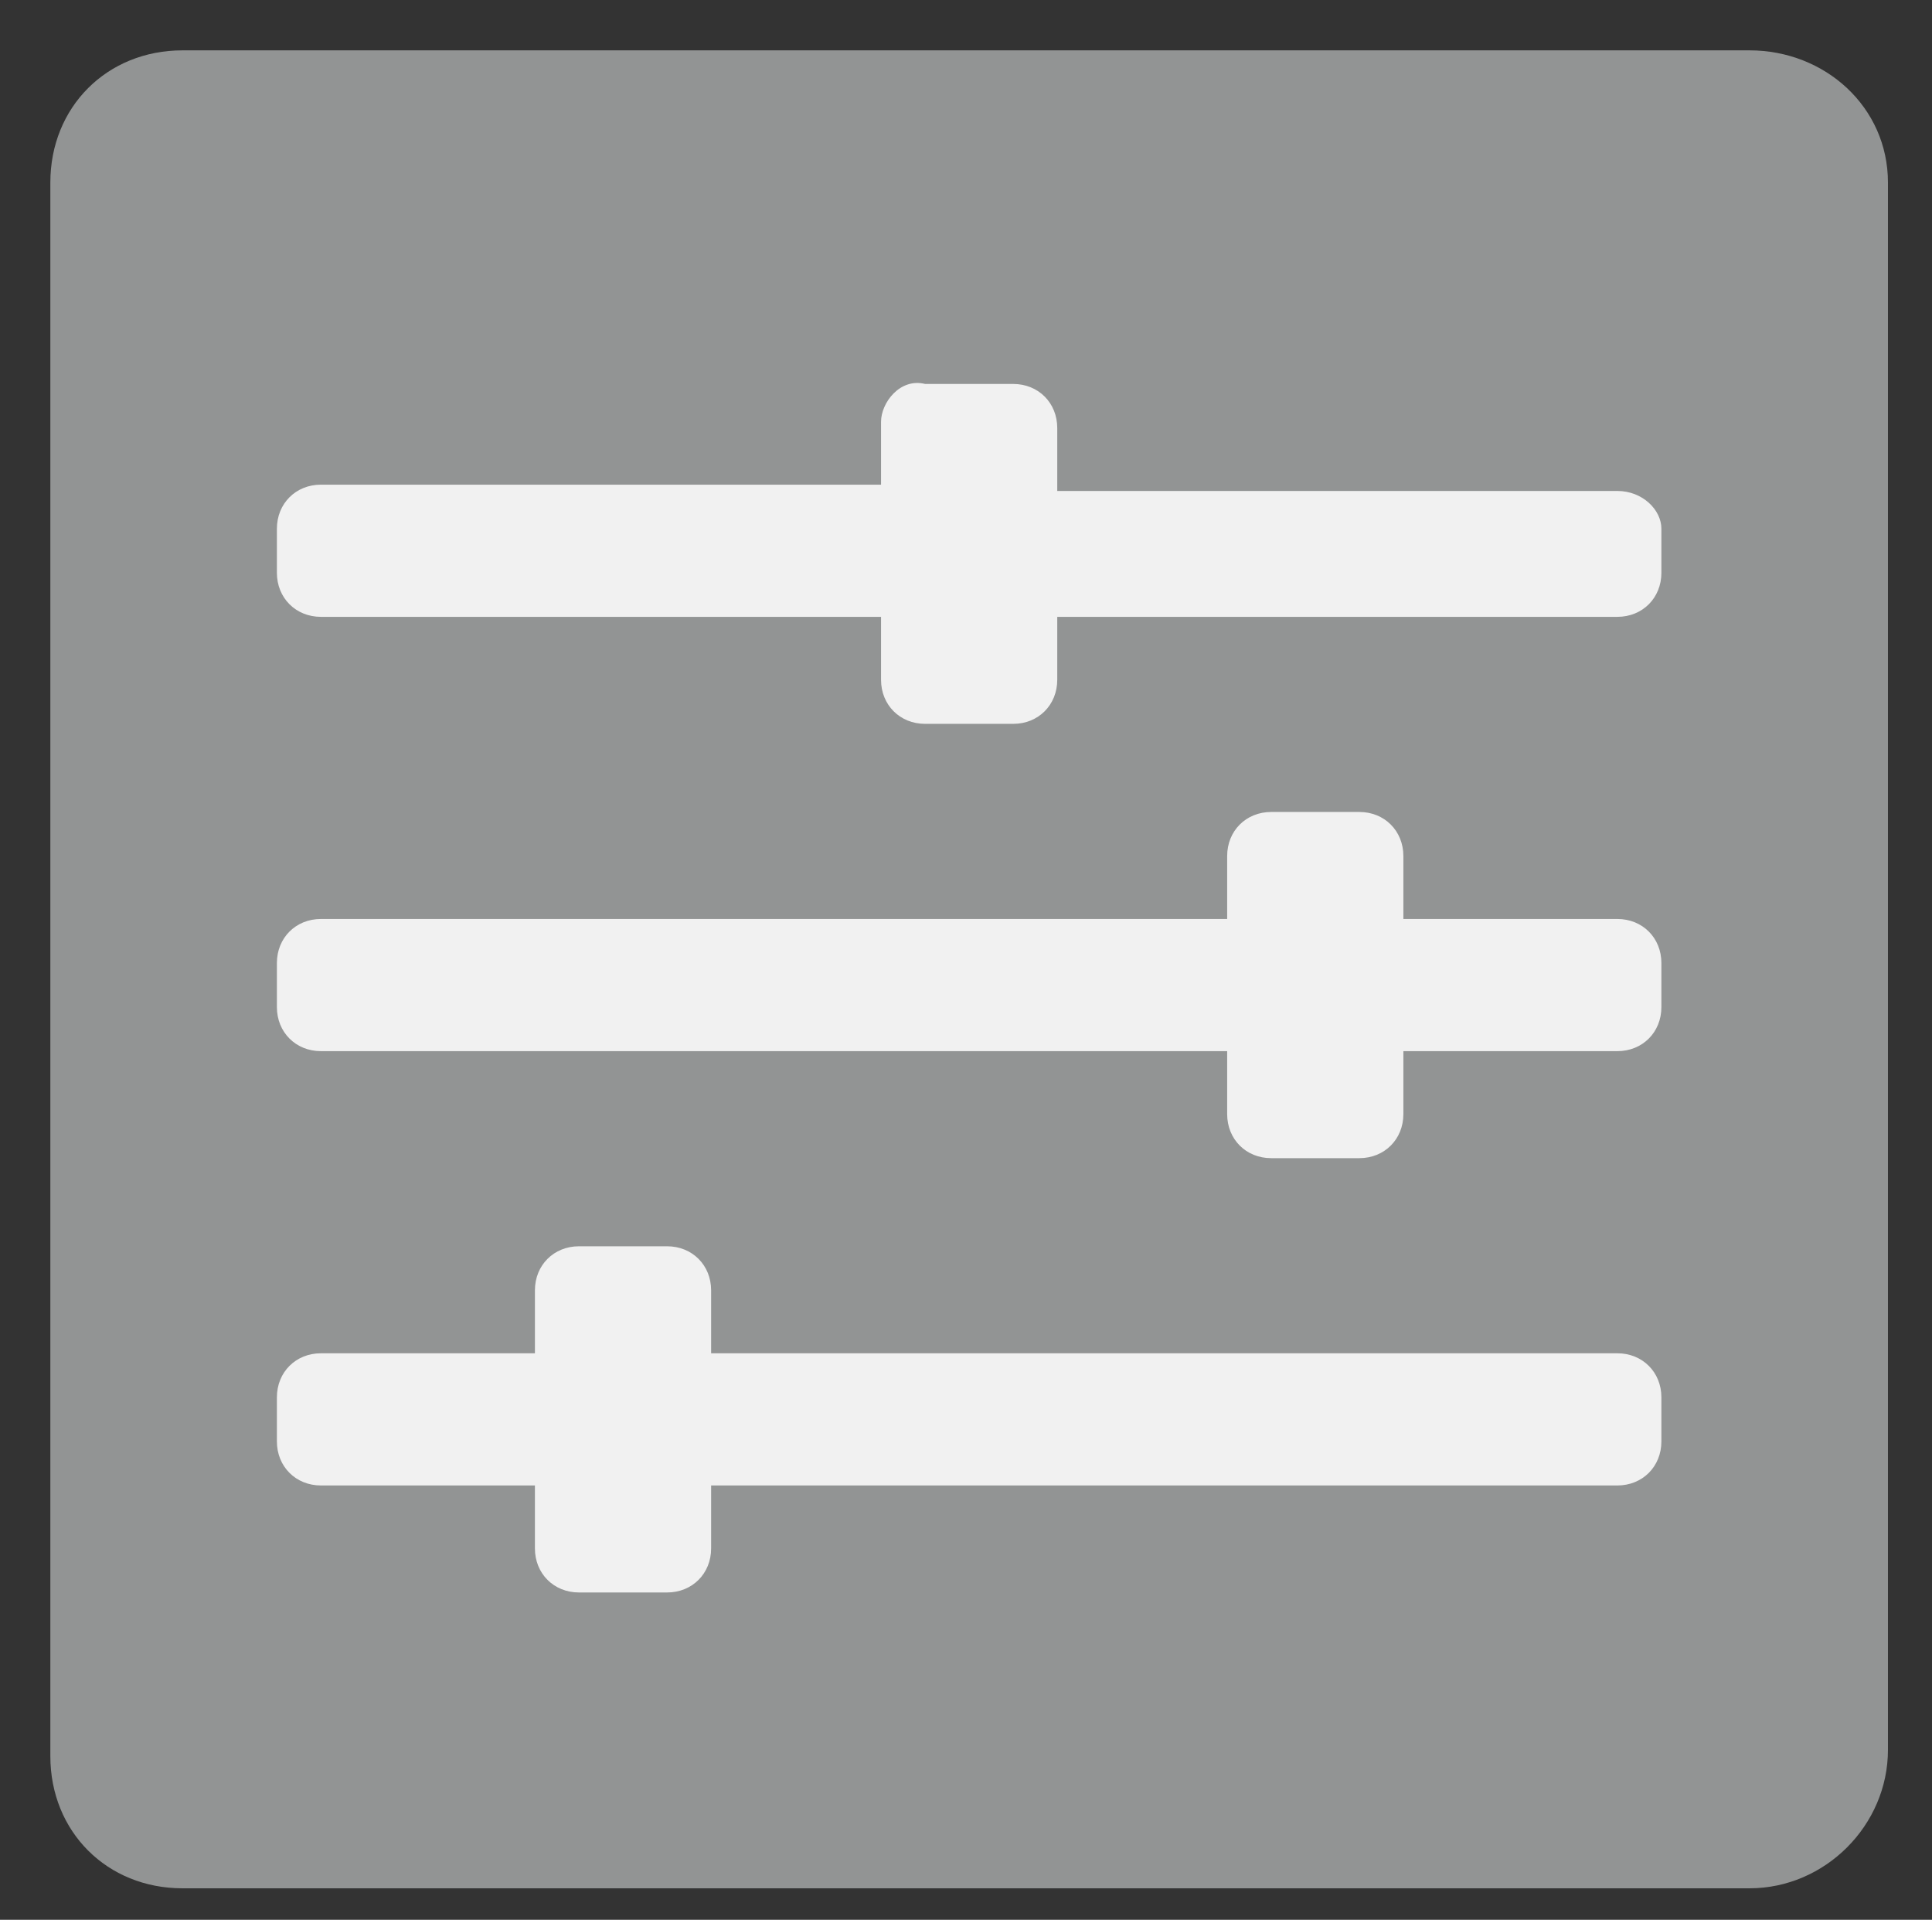 <svg xmlns="http://www.w3.org/2000/svg" xmlns:xlink="http://www.w3.org/1999/xlink" id="Layer_1" x="0" y="0" version="1.1" viewBox="0 0 30.7 30.5" xml:space="preserve" style="enable-background:new 0 0 30.7 30.5"><rect x="0" y="0" width="30.7" height="30.5" fill="#333333" stroke="none"/><style type="text/css">.st0{fill:#929494}.st1{fill:#f1f1f1}</style><path d="M27.8,30H2.9c-1.2,0-2.1-0.9-2.1-2.1V2.9c0-1.2,0.9-2.1,2.1-2.1h24.9C29,0.8,30,1.7,30,2.9v24.9	C30,29,29,30,27.8,30z" class="st0"/><path d="M25.7,7.8h-8.9v-1c0-0.4-0.3-0.7-0.7-0.7h-1.4C14.3,6,14,6.4,14,6.7v1H5.1c-0.4,0-0.7,0.3-0.7,0.7v0.7	c0,0.4,0.3,0.7,0.7,0.7H14v1c0,0.4,0.3,0.7,0.7,0.7h1.4c0.4,0,0.7-0.3,0.7-0.7v-1h8.9c0.4,0,0.7-0.3,0.7-0.7V8.4	C26.4,8.1,26.1,7.8,25.7,7.8z M25.7,21.5H11.3v-1c0-0.4-0.3-0.7-0.7-0.7H9.2c-0.4,0-0.7,0.3-0.7,0.7v1H5.1c-0.4,0-0.7,0.3-0.7,0.7	v0.7c0,0.4,0.3,0.7,0.7,0.7h3.4v1c0,0.4,0.3,0.7,0.7,0.7h1.4c0.4,0,0.7-0.3,0.7-0.7v-1h14.4c0.4,0,0.7-0.3,0.7-0.7v-0.7	C26.4,21.8,26.1,21.5,25.7,21.5z M25.7,14.6h-3.4v-1c0-0.4-0.3-0.7-0.7-0.7h-1.4c-0.4,0-0.7,0.3-0.7,0.7v1H5.1	c-0.4,0-0.7,0.3-0.7,0.7V16c0,0.4,0.3,0.7,0.7,0.7h14.4v1c0,0.4,0.3,0.7,0.7,0.7h1.4c0.4,0,0.7-0.3,0.7-0.7v-1h3.4	c0.4,0,0.7-0.3,0.7-0.7v-0.7C26.4,14.9,26.1,14.6,25.7,14.6z" class="st1"/></svg>